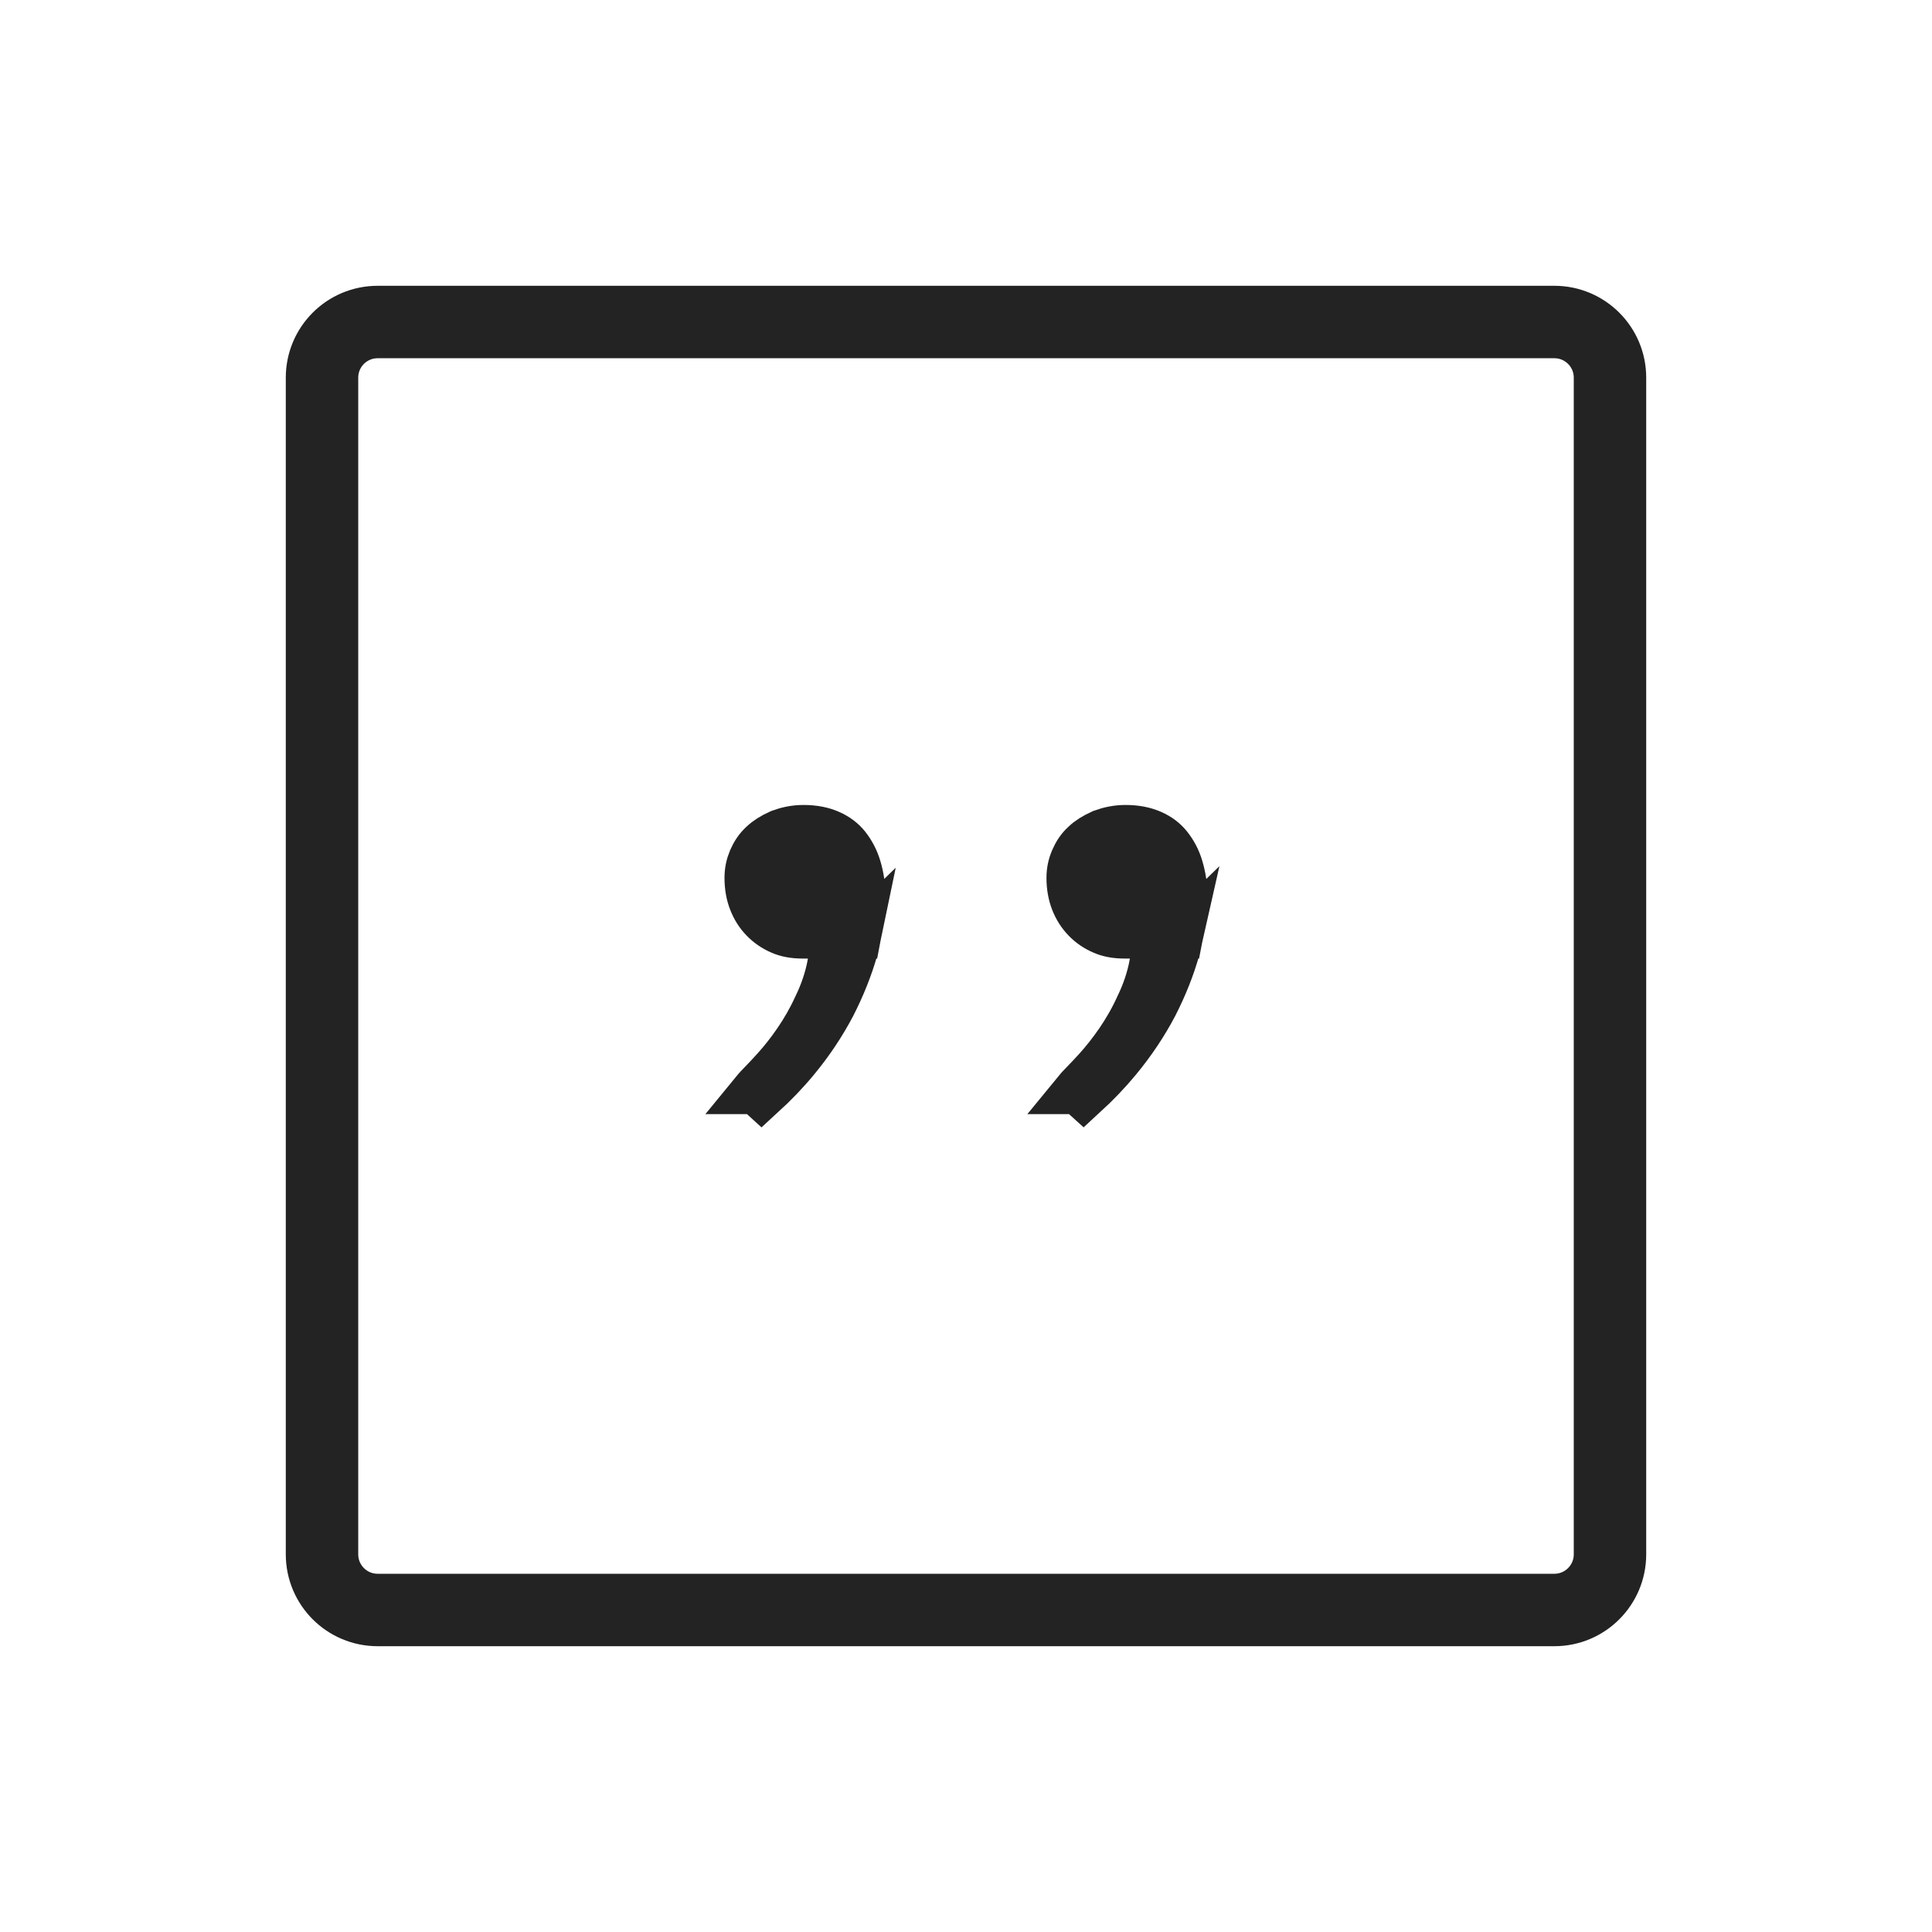 <svg width="40" height="40" viewBox="0 0 40 40" fill="none" xmlns="http://www.w3.org/2000/svg">
<path d="M32.181 6.667H7.819C7.182 6.667 6.667 7.182 6.667 7.819V32.181C6.667 32.817 7.182 33.333 7.819 33.333H32.181C32.817 33.333 33.333 32.817 33.333 32.181V7.819C33.333 7.182 32.817 6.667 32.181 6.667Z" stroke="#232323" stroke-width="1.5" stroke-miterlimit="10"/>
<path d="M16.922 20.838C17.055 20.566 17.156 20.271 17.215 19.963L17.724 19.466C17.712 19.524 17.698 19.581 17.683 19.64C17.574 20.025 17.42 20.414 17.219 20.807C17.018 21.188 16.772 21.562 16.469 21.929C16.255 22.188 16.021 22.431 15.766 22.664L15.662 22.569L15.662 22.569L15.66 22.567C15.659 22.567 15.659 22.567 15.659 22.567C15.668 22.556 15.676 22.546 15.684 22.539L15.694 22.529L15.703 22.52C15.719 22.502 15.749 22.471 15.786 22.433C15.862 22.354 15.968 22.244 16.052 22.149C16.205 21.98 16.356 21.79 16.507 21.57C16.659 21.349 16.8 21.105 16.922 20.838ZM17.75 19.346H16.617C16.435 19.346 16.289 19.317 16.167 19.263C16.028 19.202 15.915 19.124 15.814 19.019C15.714 18.915 15.64 18.799 15.584 18.655C15.53 18.518 15.5 18.359 15.5 18.175C15.5 18.04 15.526 17.916 15.577 17.797C15.633 17.669 15.703 17.567 15.79 17.488L15.796 17.482L15.803 17.476C15.881 17.4 15.996 17.326 16.154 17.255C16.31 17.198 16.464 17.166 16.637 17.166C16.855 17.166 17.031 17.204 17.174 17.268C17.323 17.334 17.434 17.421 17.519 17.526C17.617 17.65 17.695 17.794 17.746 17.963C17.802 18.149 17.833 18.35 17.833 18.559C17.833 18.806 17.805 19.068 17.75 19.346Z" fill="#232323" stroke="#232323"/>
<path d="M23.588 20.838C23.721 20.566 23.823 20.271 23.881 19.962L24.391 19.465C24.378 19.523 24.364 19.581 24.349 19.64C24.241 20.025 24.087 20.414 23.886 20.807C23.685 21.188 23.438 21.562 23.135 21.929C22.921 22.188 22.687 22.431 22.433 22.664L22.328 22.569L22.328 22.569L22.326 22.567C22.326 22.567 22.326 22.567 22.325 22.567C22.334 22.556 22.343 22.546 22.351 22.539L22.36 22.529L22.369 22.52C22.386 22.502 22.416 22.471 22.452 22.433C22.528 22.354 22.634 22.244 22.719 22.149C22.871 21.98 23.023 21.79 23.174 21.57C23.325 21.349 23.467 21.105 23.588 20.838ZM24.416 19.346H23.284C23.102 19.346 22.956 19.317 22.834 19.263C22.694 19.202 22.581 19.124 22.48 19.019C22.381 18.915 22.307 18.799 22.25 18.655C22.197 18.518 22.166 18.359 22.166 18.175C22.166 18.04 22.192 17.916 22.244 17.797C22.299 17.669 22.369 17.567 22.456 17.488L22.463 17.482L22.469 17.476C22.547 17.4 22.663 17.326 22.82 17.255C22.977 17.198 23.131 17.166 23.304 17.166C23.521 17.166 23.697 17.204 23.841 17.268C23.99 17.334 24.101 17.421 24.185 17.526C24.284 17.65 24.362 17.794 24.412 17.963C24.468 18.149 24.5 18.35 24.5 18.559C24.5 18.806 24.472 19.068 24.416 19.346Z" fill="#232323" stroke="#232323"/>
</svg>
